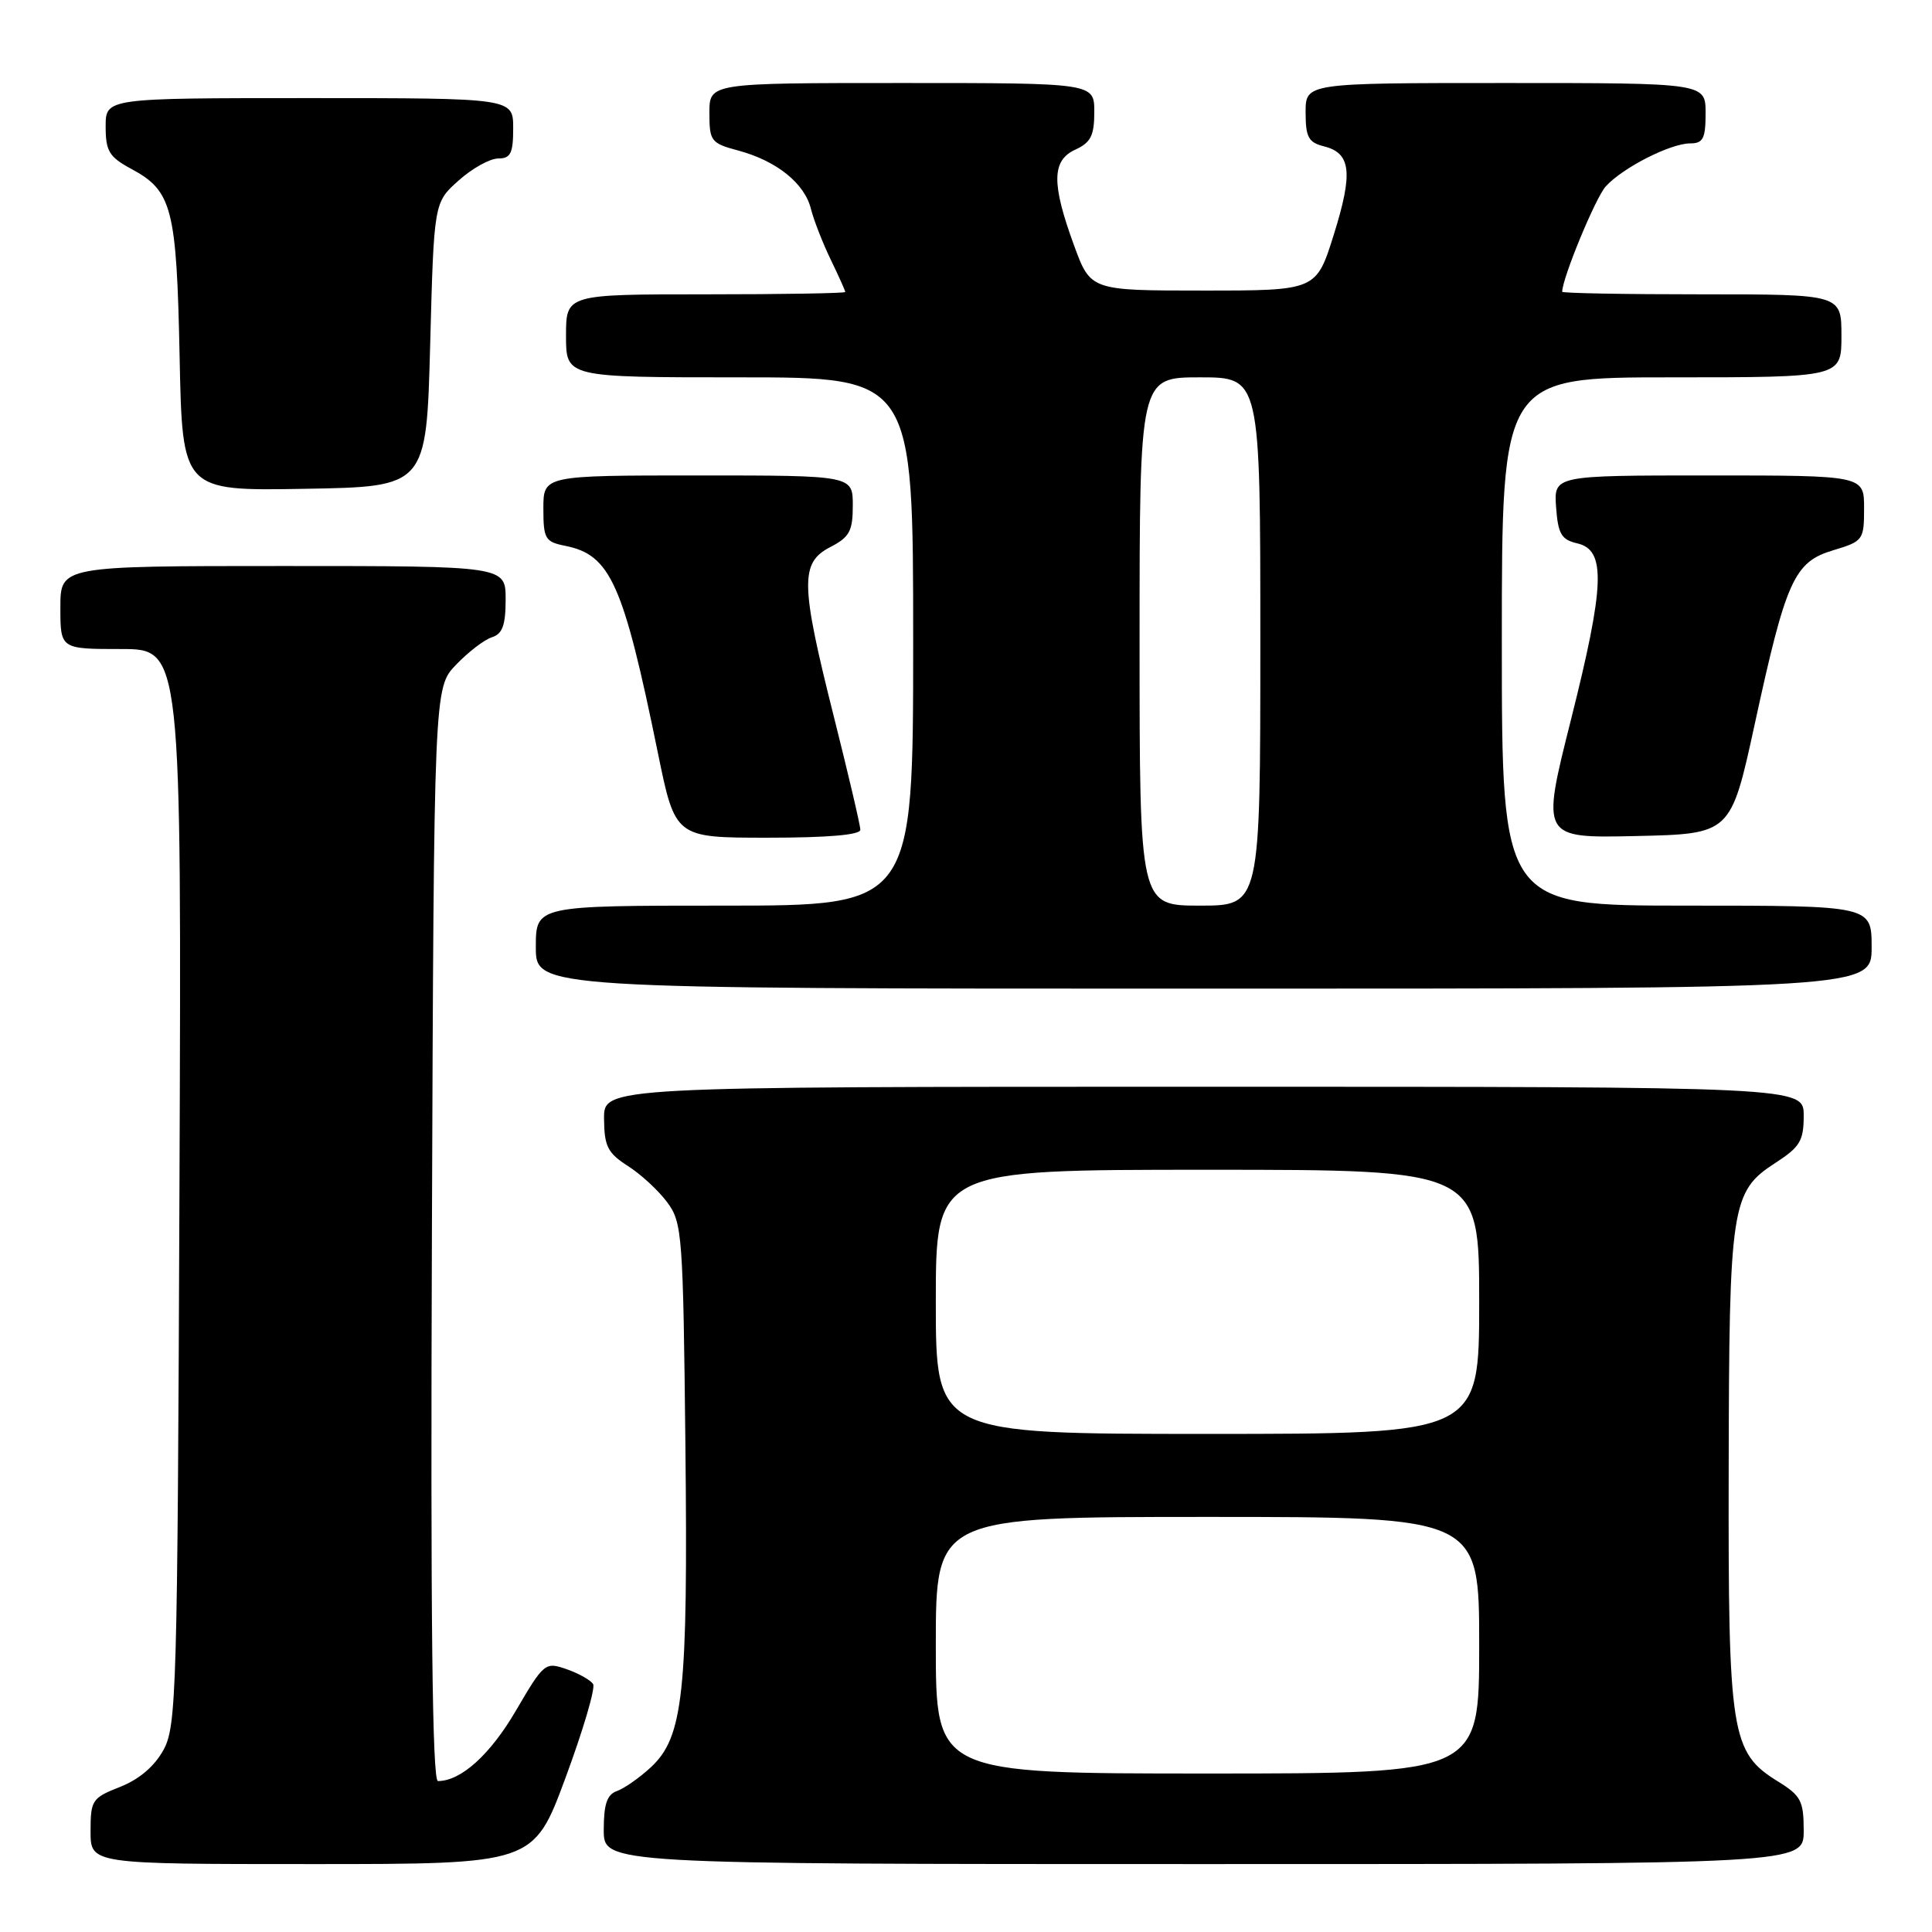 <?xml version="1.0" encoding="UTF-8" standalone="no"?>
<!DOCTYPE svg PUBLIC "-//W3C//DTD SVG 1.1//EN" "http://www.w3.org/Graphics/SVG/1.1/DTD/svg11.dtd" >
<svg xmlns="http://www.w3.org/2000/svg" xmlns:xlink="http://www.w3.org/1999/xlink" version="1.1" viewBox="0 0 256 256">
 <g >
 <path fill="currentColor"
d=" M 74.94 235.55 C 77.27 229.25 78.92 223.67 78.59 223.15 C 78.27 222.63 76.69 221.74 75.09 221.18 C 72.24 220.19 72.08 220.31 68.36 226.67 C 64.95 232.51 61.08 236.00 58.03 236.00 C 57.28 236.00 57.04 214.47 57.23 163.57 C 57.50 91.13 57.50 91.13 60.43 88.08 C 62.04 86.40 64.17 84.76 65.18 84.44 C 66.58 84.00 67.00 82.84 67.00 79.43 C 67.00 75.00 67.00 75.00 37.50 75.00 C 8.00 75.00 8.00 75.00 8.00 80.50 C 8.00 86.00 8.00 86.00 16.03 86.00 C 24.06 86.00 24.06 86.00 23.78 157.25 C 23.52 224.16 23.39 228.70 21.67 231.86 C 20.48 234.04 18.45 235.77 15.92 236.77 C 12.20 238.23 12.00 238.52 12.00 242.65 C 12.00 247.00 12.00 247.00 41.35 247.00 C 70.70 247.00 70.70 247.00 74.94 235.55 Z  M 239.00 242.58 C 239.00 238.64 238.64 237.94 235.60 236.06 C 229.36 232.21 228.99 229.86 229.06 194.73 C 229.12 159.66 229.39 157.88 235.25 154.09 C 238.51 151.98 239.00 151.16 239.00 147.83 C 239.00 144.00 239.00 144.00 159.50 144.00 C 80.00 144.00 80.00 144.00 80.04 148.25 C 80.07 151.90 80.52 152.78 83.20 154.50 C 84.93 155.60 87.27 157.77 88.42 159.32 C 90.40 162.00 90.52 163.58 90.82 191.59 C 91.17 224.44 90.55 230.20 86.21 234.20 C 84.72 235.58 82.71 236.98 81.75 237.32 C 80.43 237.79 80.00 239.05 80.00 242.47 C 80.00 247.00 80.00 247.00 159.50 247.00 C 239.00 247.00 239.00 247.00 239.00 242.58 Z  M 248.00 125.50 C 248.00 120.00 248.00 120.00 223.50 120.00 C 199.00 120.00 199.00 120.00 199.00 85.00 C 199.00 50.00 199.00 50.00 221.50 50.00 C 244.00 50.00 244.00 50.00 244.00 44.50 C 244.00 39.00 244.00 39.00 225.50 39.00 C 215.32 39.00 207.00 38.85 207.00 38.66 C 207.00 36.88 211.41 26.21 212.76 24.71 C 215.00 22.23 221.34 19.00 223.96 19.00 C 225.67 19.00 226.00 18.36 226.00 15.00 C 226.00 11.00 226.00 11.00 199.50 11.00 C 173.00 11.00 173.00 11.00 173.00 14.89 C 173.00 18.18 173.38 18.88 175.43 19.39 C 179.02 20.29 179.31 22.87 176.73 31.11 C 174.41 38.50 174.41 38.50 159.46 38.50 C 144.51 38.50 144.51 38.50 142.31 32.50 C 139.31 24.30 139.36 21.25 142.50 19.82 C 144.53 18.89 145.00 17.96 145.00 14.84 C 145.00 11.00 145.00 11.00 119.50 11.00 C 94.00 11.00 94.00 11.00 94.00 14.96 C 94.00 18.71 94.20 18.98 97.87 19.96 C 102.91 21.32 106.61 24.29 107.45 27.67 C 107.82 29.15 109.00 32.17 110.06 34.37 C 111.13 36.57 112.00 38.52 112.00 38.69 C 112.00 38.86 103.67 39.00 93.50 39.00 C 75.00 39.00 75.00 39.00 75.00 44.50 C 75.00 50.00 75.00 50.00 98.00 50.00 C 121.00 50.00 121.00 50.00 121.00 85.00 C 121.00 120.00 121.00 120.00 96.00 120.00 C 71.00 120.00 71.00 120.00 71.00 125.50 C 71.00 131.00 71.00 131.00 159.50 131.00 C 248.00 131.00 248.00 131.00 248.00 125.50 Z  M 114.00 109.95 C 114.00 109.37 112.42 102.64 110.50 95.00 C 106.06 77.37 106.00 74.57 110.00 72.50 C 112.57 71.17 113.00 70.38 113.00 66.97 C 113.00 63.00 113.00 63.00 92.50 63.00 C 72.00 63.00 72.00 63.00 72.00 67.38 C 72.00 71.41 72.23 71.80 74.92 72.33 C 80.89 73.53 82.59 77.33 87.17 99.75 C 89.47 111.00 89.47 111.00 101.73 111.00 C 109.64 111.00 114.00 110.63 114.00 109.95 Z  M 232.50 96.00 C 236.66 76.83 237.73 74.46 242.92 72.91 C 246.88 71.72 247.00 71.55 247.00 67.34 C 247.00 63.00 247.00 63.00 226.44 63.00 C 205.89 63.00 205.89 63.00 206.19 67.21 C 206.45 70.76 206.89 71.51 209.00 72.00 C 212.82 72.88 212.65 77.50 208.16 95.37 C 204.21 111.06 204.21 111.06 216.78 110.78 C 229.34 110.50 229.34 110.50 232.50 96.00 Z  M 57.00 45.67 C 57.50 26.83 57.50 26.83 60.77 23.92 C 62.56 22.31 64.92 21.00 66.02 21.00 C 67.66 21.00 68.00 20.32 68.00 17.00 C 68.00 13.00 68.00 13.00 41.00 13.00 C 14.00 13.00 14.00 13.00 14.00 16.77 C 14.00 20.03 14.46 20.79 17.38 22.37 C 22.82 25.29 23.40 27.55 23.80 47.27 C 24.16 65.05 24.16 65.05 40.33 64.77 C 56.50 64.50 56.50 64.50 57.00 45.67 Z  M 124.00 218.00 C 124.00 201.00 124.00 201.00 160.00 201.00 C 196.00 201.00 196.00 201.00 196.00 218.00 C 196.00 235.00 196.00 235.00 160.00 235.00 C 124.00 235.00 124.00 235.00 124.00 218.00 Z  M 124.00 172.50 C 124.00 155.00 124.00 155.00 160.00 155.00 C 196.00 155.00 196.00 155.00 196.00 172.50 C 196.00 190.00 196.00 190.00 160.00 190.00 C 124.00 190.00 124.00 190.00 124.00 172.50 Z  M 151.00 85.00 C 151.00 50.00 151.00 50.00 159.00 50.00 C 167.00 50.00 167.00 50.00 167.00 85.00 C 167.00 120.00 167.00 120.00 159.00 120.00 C 151.00 120.00 151.00 120.00 151.00 85.00 Z "/>
</g>
</svg>